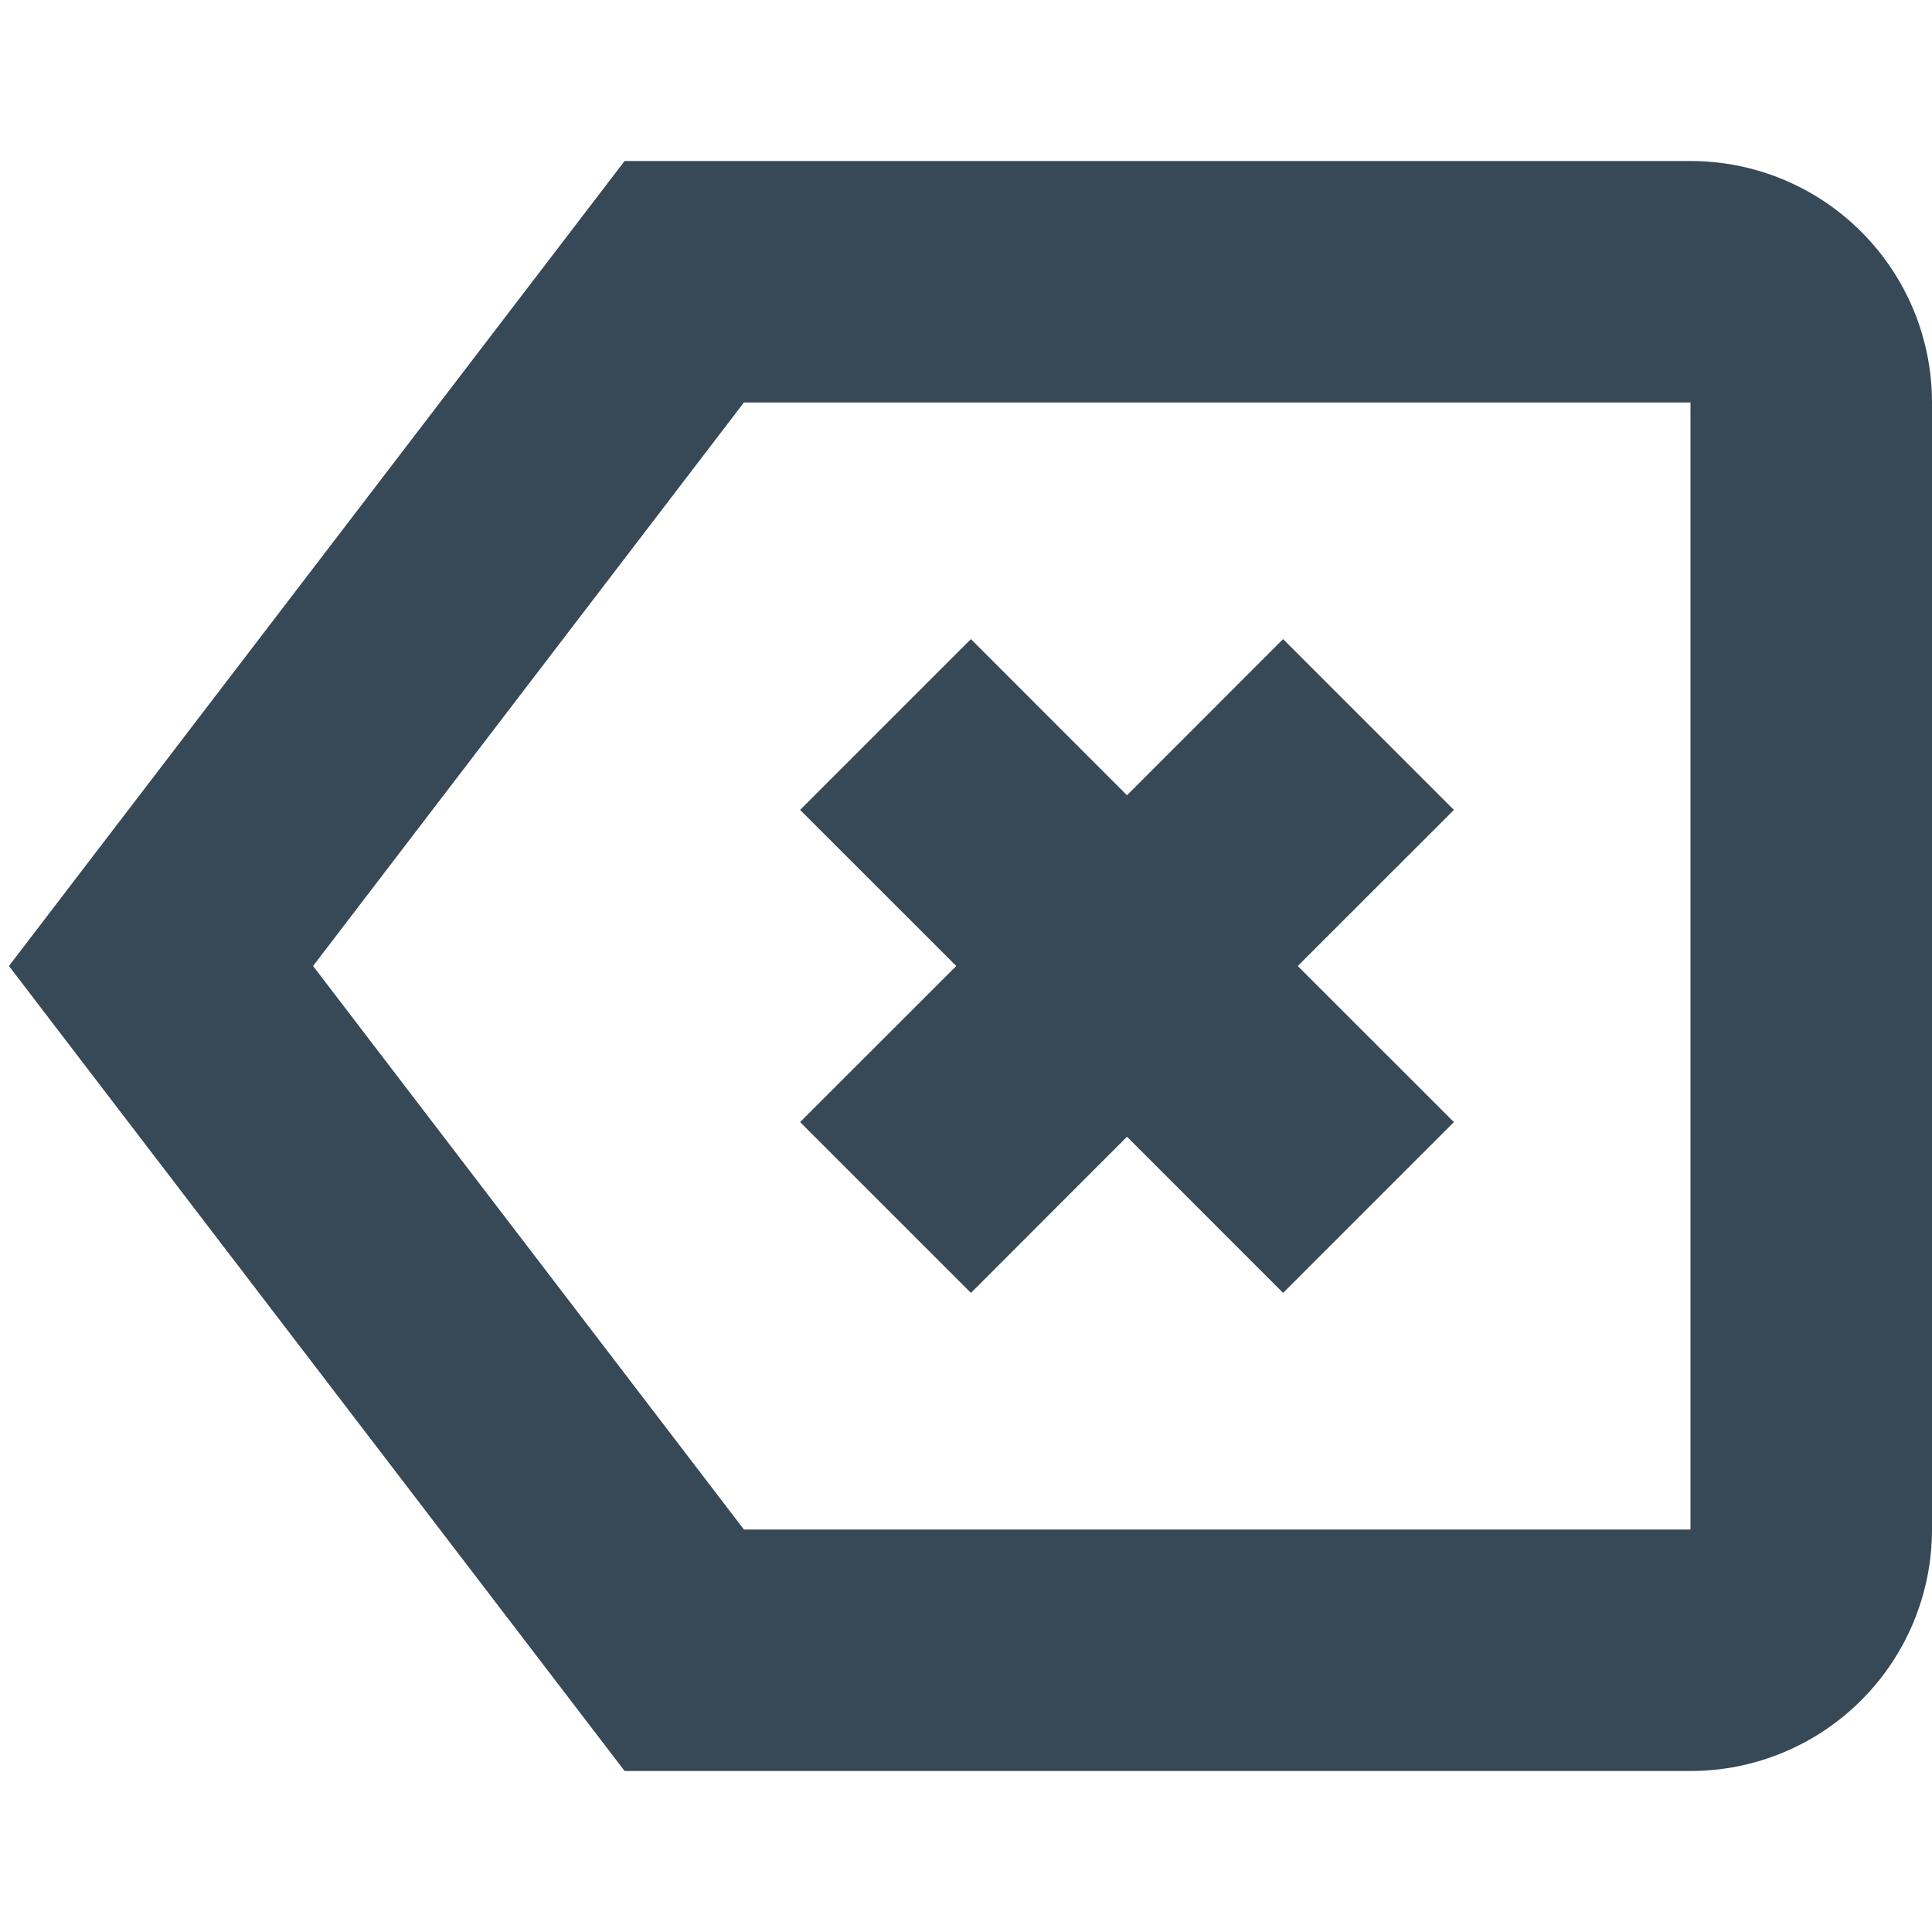 <svg width="24" height="24" viewBox="0 0 24 24" fill="none" xmlns="http://www.w3.org/2000/svg">
<path d="M21 2H7.759L0.111 12L7.759 22H21C21.796 22 22.559 21.684 23.121 21.121C23.684 20.559 24 19.796 24 19V5C24 4.204 23.684 3.441 23.121 2.879C22.559 2.316 21.796 2 21 2ZM21 19H9.241L3.889 12L9.241 5H21V19ZM9.939 13.939L11.879 12L9.939 10.061L12.061 7.939L14 9.879L15.939 7.939L18.061 10.061L16.121 12L18.061 13.939L15.939 16.061L14 14.121L12.061 16.061L9.939 13.939Z" fill="#374957"/>
</svg>
